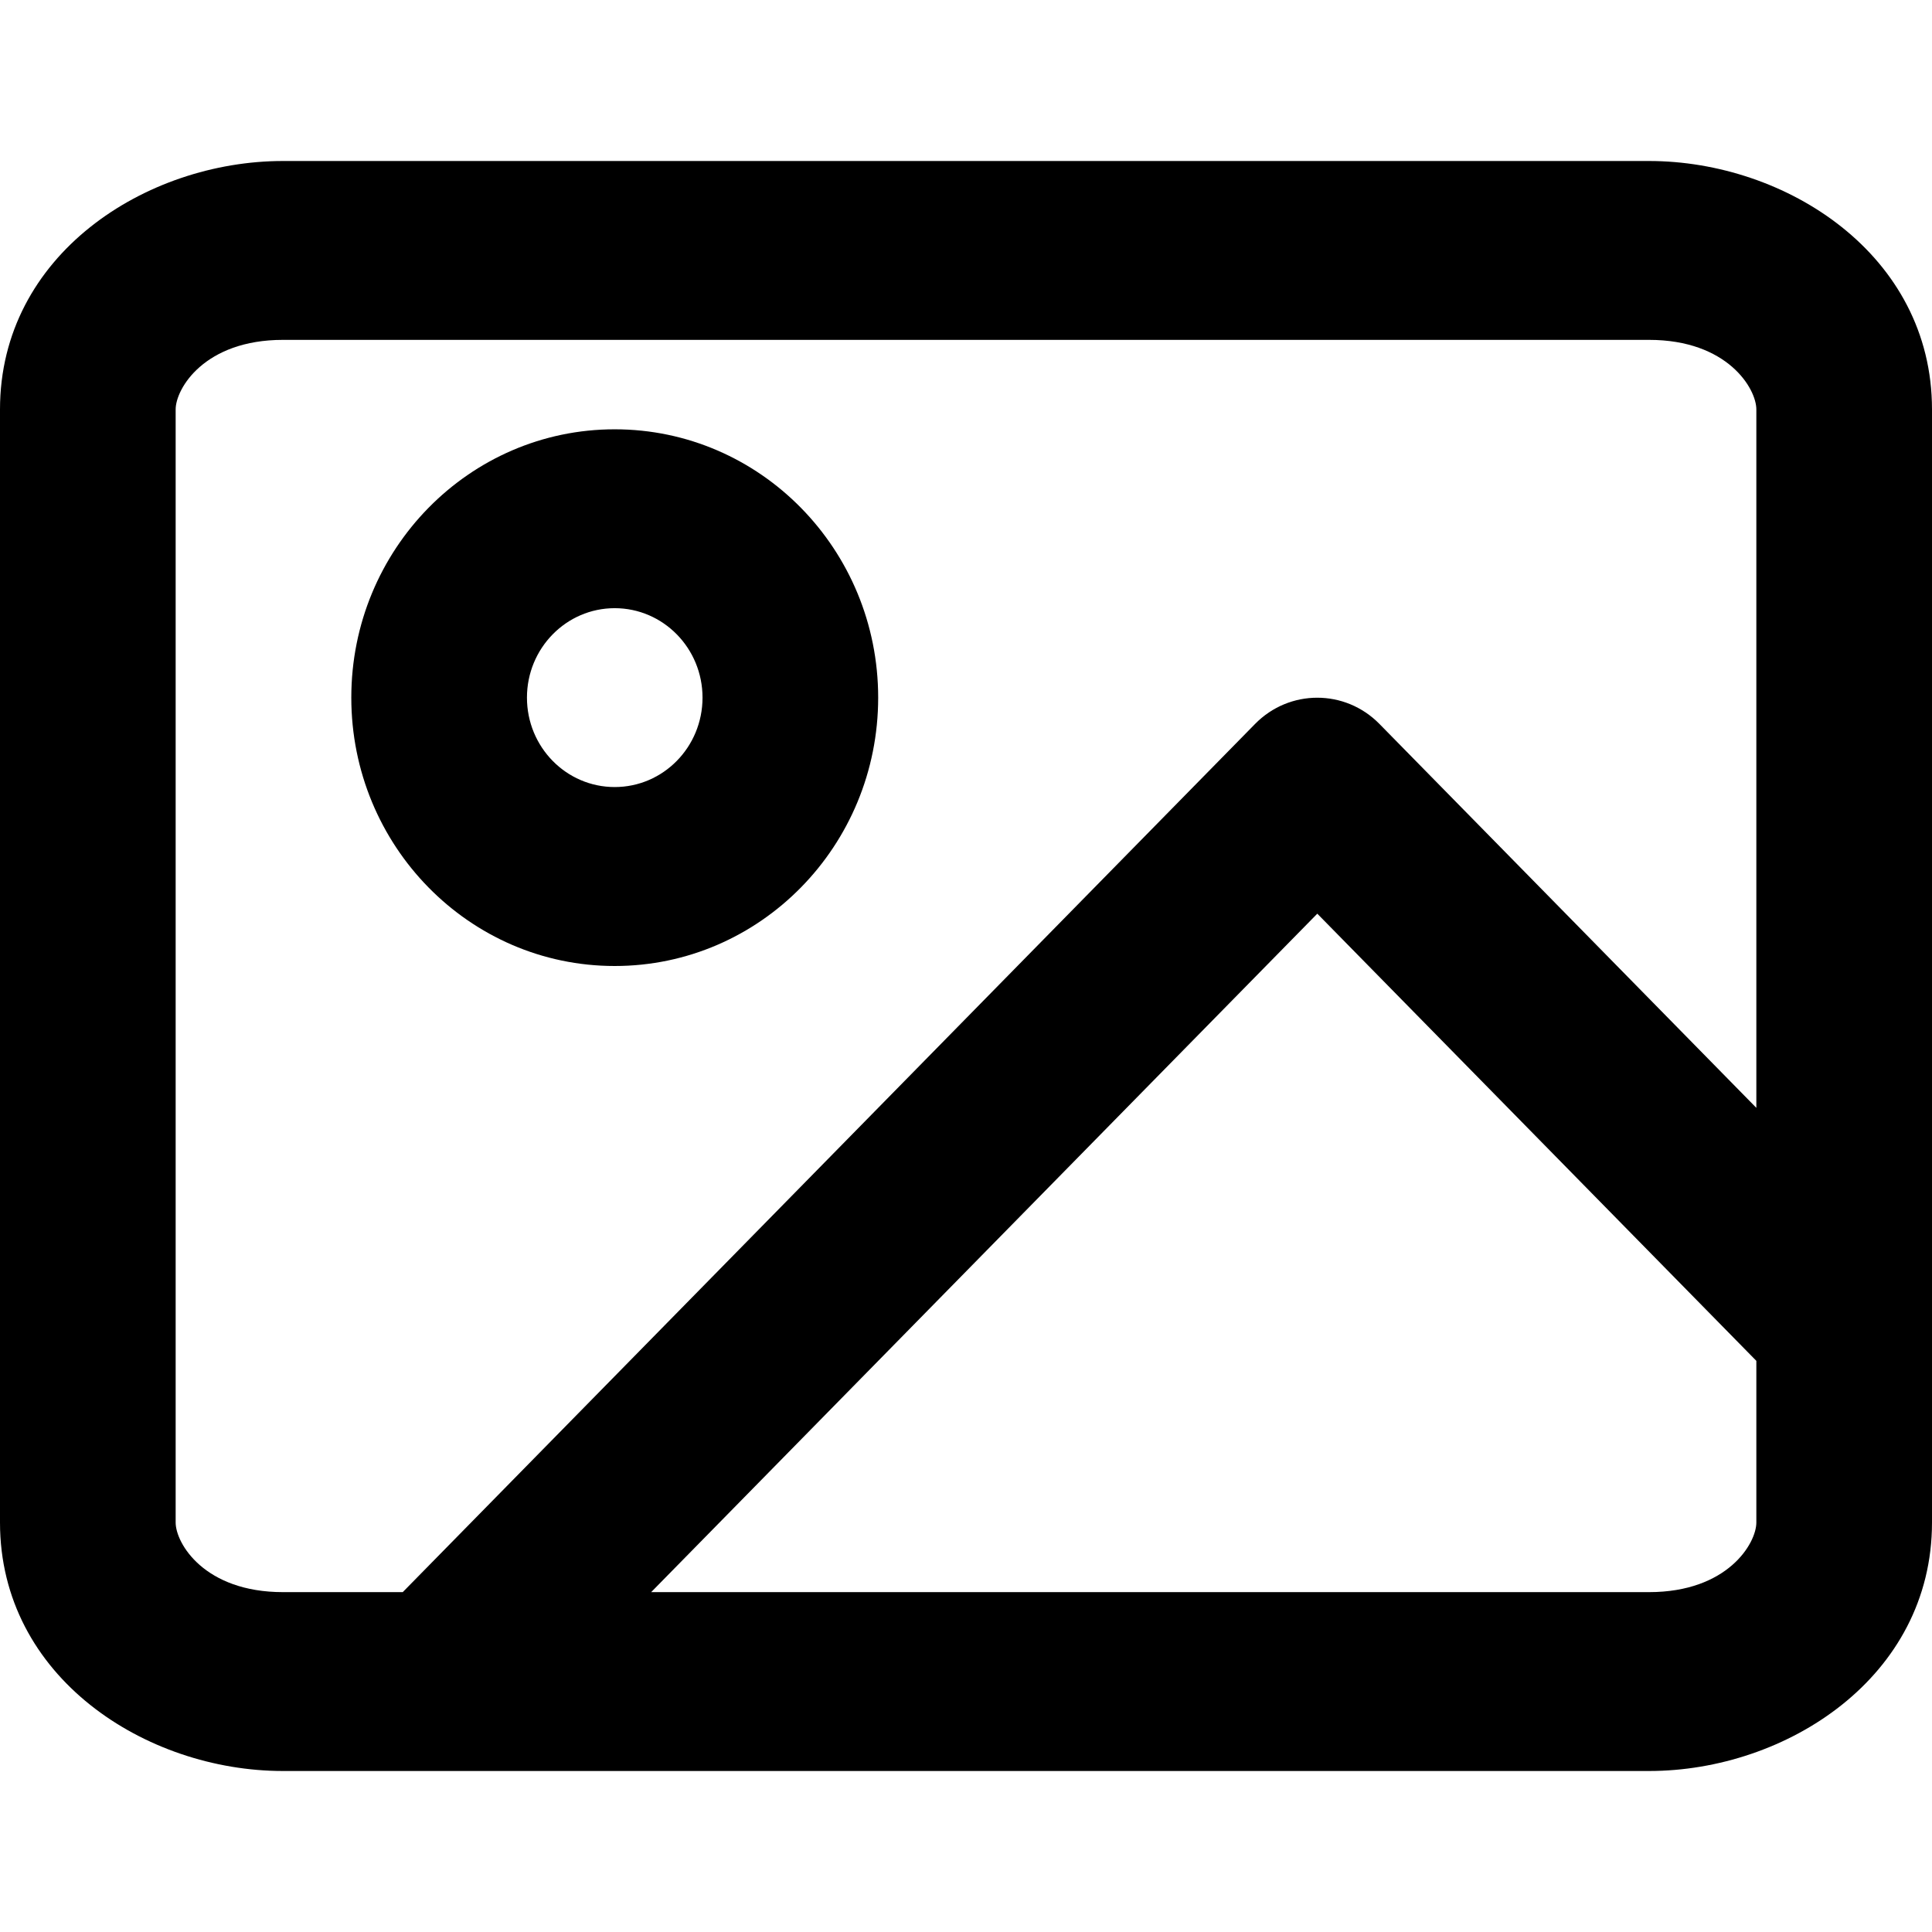<svg width="24" height="24" viewBox="0 0 24 24" fill="none" xmlns="http://www.w3.org/2000/svg">
<g clip-path="url(#clip0_731_1551)">
<path fill-rule="evenodd" clip-rule="evenodd" d="M3.515 4.222C2.539 4.222 2.182 4.828 2.182 5.086V18.913C2.182 19.172 2.539 19.778 3.515 19.778H5.003L15.592 8.992C16.018 8.559 16.709 8.559 17.135 8.992L21.818 13.762V5.086C21.818 4.828 21.461 4.222 20.485 4.222H3.515ZM24 16.427V5.086C24 3.163 22.186 2 20.485 2H3.515C1.814 2 0 3.163 0 5.086V18.913C0 20.837 1.814 22 3.515 22H5.423C5.444 22 5.465 22 5.486 22H20.485C22.186 22 24 20.837 24 18.913V16.462C24 16.451 24 16.439 24 16.427ZM21.818 16.905L16.364 11.35L8.089 19.778H20.485C21.461 19.778 21.818 19.172 21.818 18.913V16.905ZM7.636 7.555C7.034 7.555 6.546 8.053 6.546 8.666C6.546 9.28 7.034 9.777 7.636 9.777C8.239 9.777 8.727 9.28 8.727 8.666C8.727 8.053 8.239 7.555 7.636 7.555ZM4.364 8.666C4.364 6.825 5.829 5.333 7.636 5.333C9.444 5.333 10.909 6.825 10.909 8.666C10.909 10.507 9.444 12 7.636 12C5.829 12 4.364 10.507 4.364 8.666Z" fill="#000"/>
</g>
<defs>
<clipPath id="clip0_731_1551">
<rect width="24" height="24" fill="white"/>
</clipPath>
</defs>
</svg>
